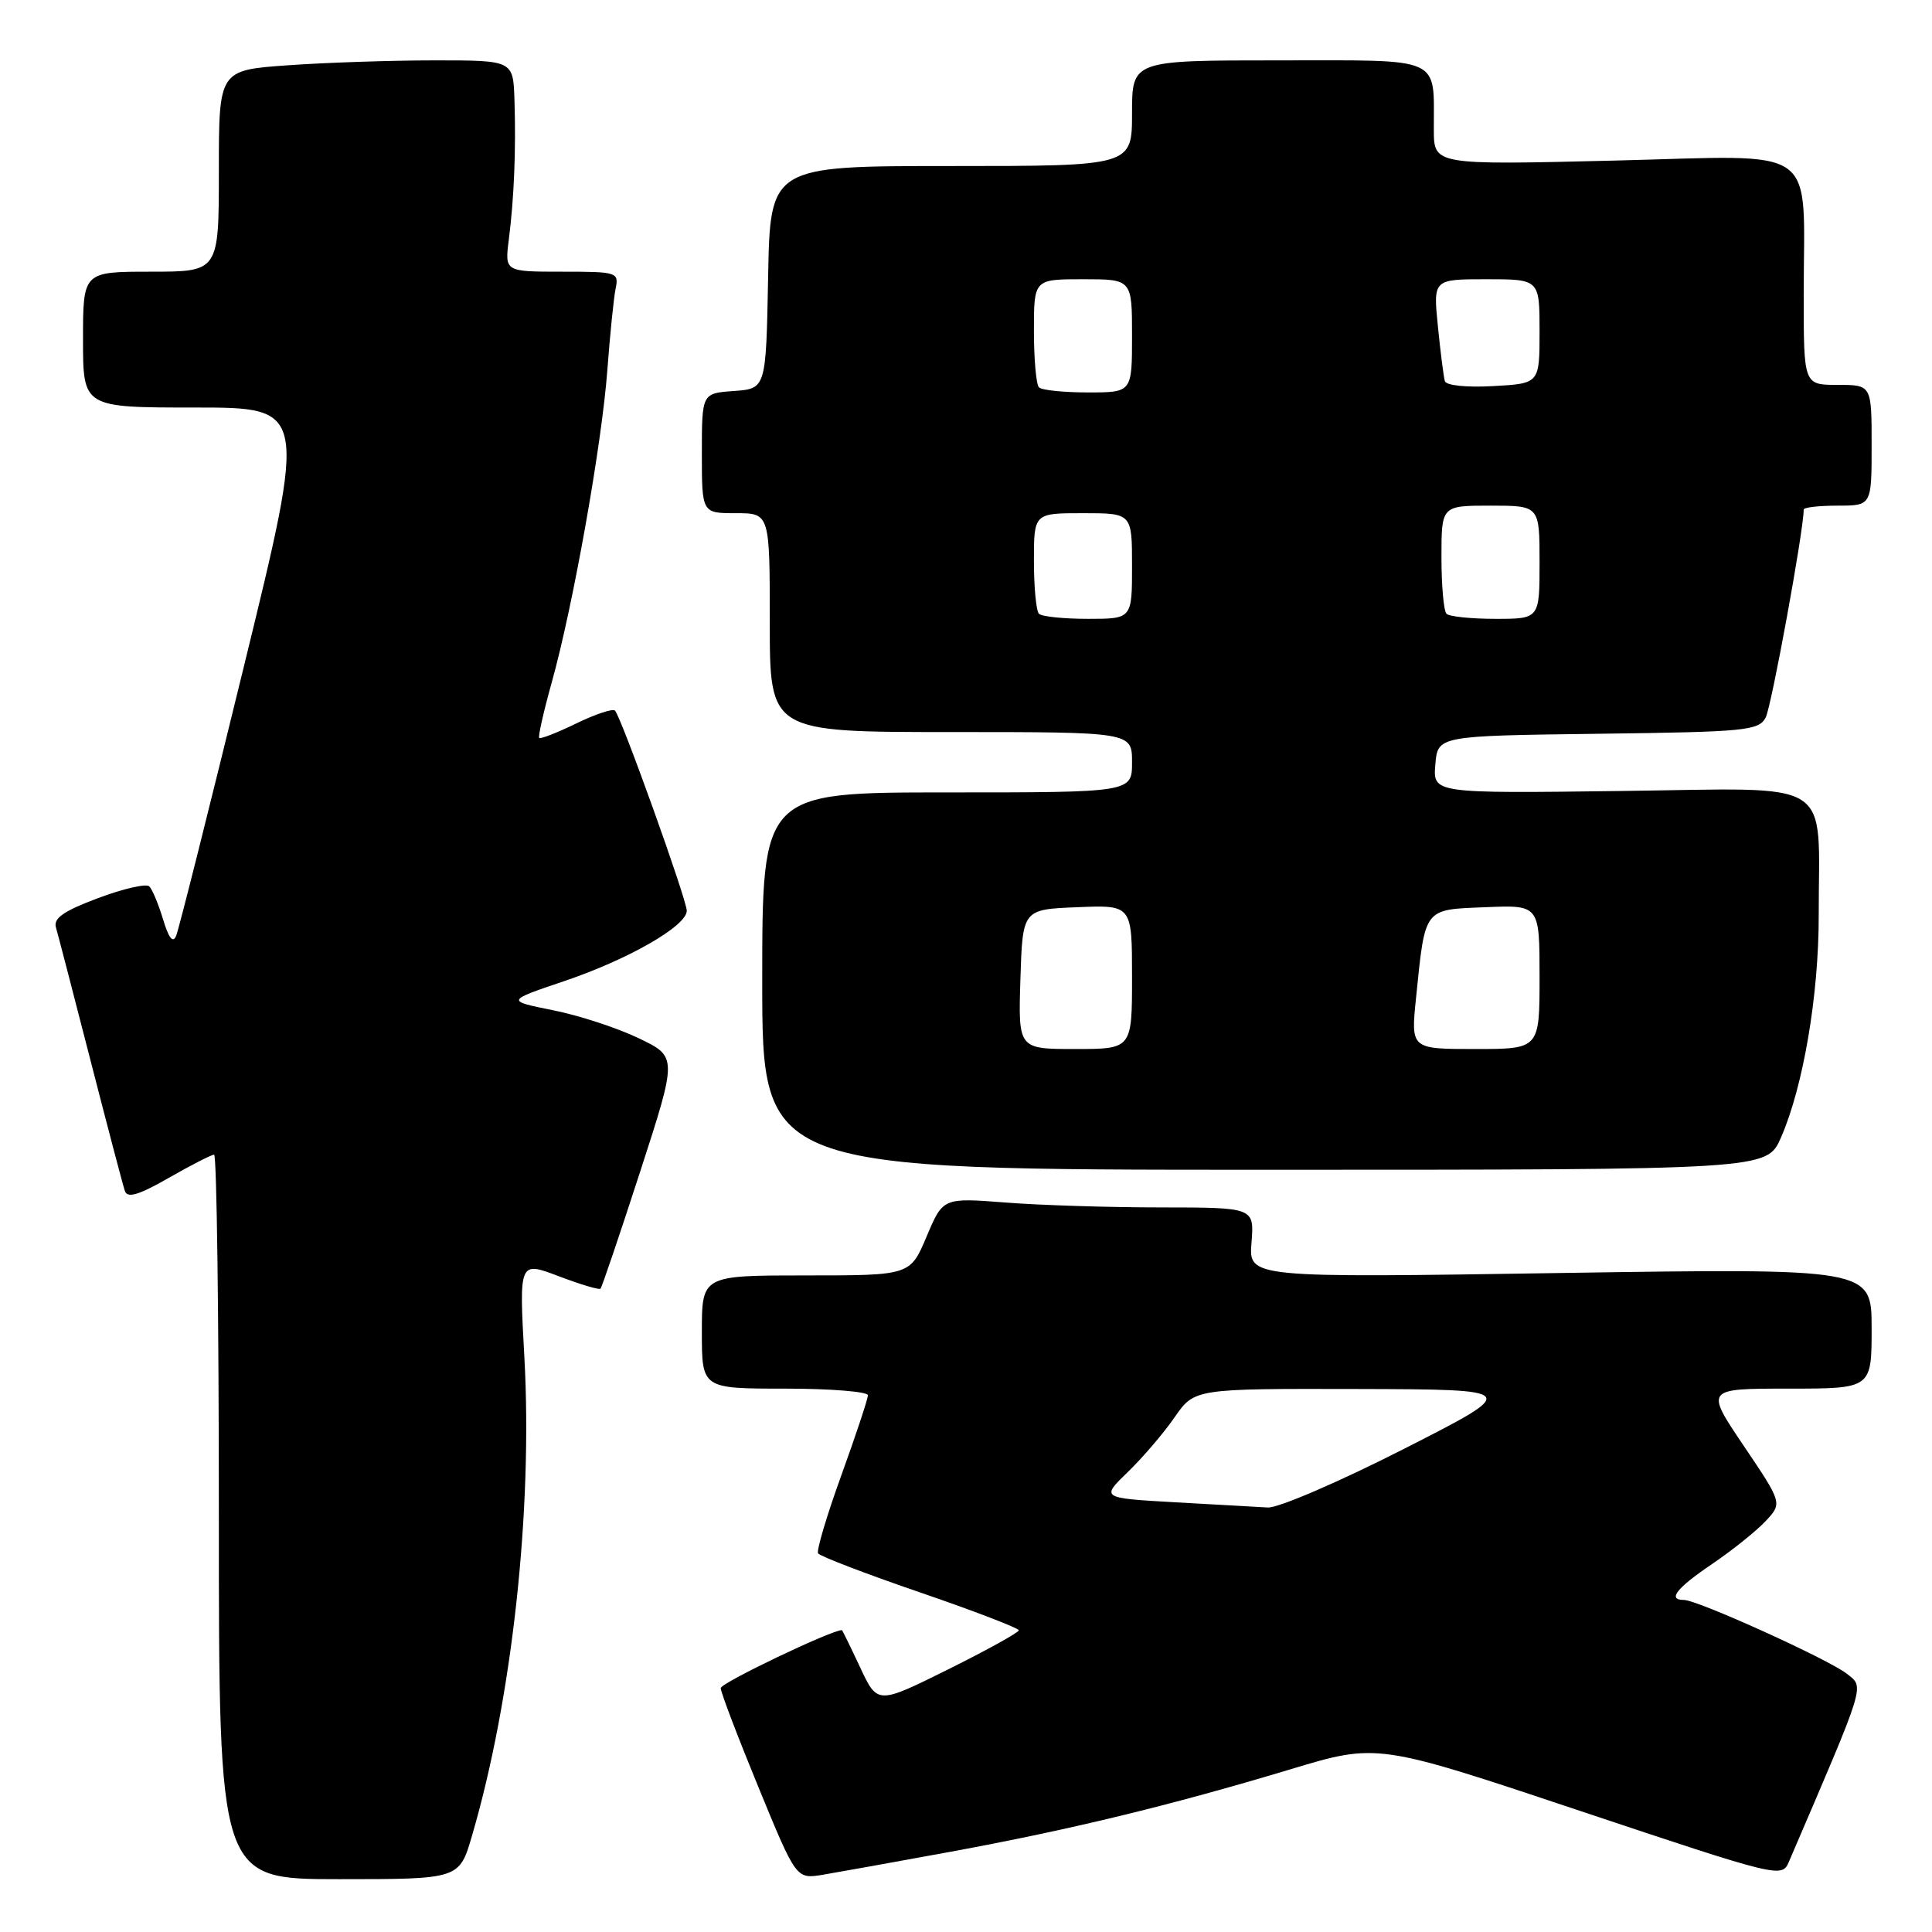 <?xml version="1.0" encoding="UTF-8" standalone="no"?>
<!DOCTYPE svg PUBLIC "-//W3C//DTD SVG 1.1//EN" "http://www.w3.org/Graphics/SVG/1.1/DTD/svg11.dtd" >
<svg xmlns="http://www.w3.org/2000/svg" xmlns:xlink="http://www.w3.org/1999/xlink" version="1.1" viewBox="0 0 256 256">
 <g >
 <path fill="currentColor"
d=" M 62.54 243.25 C 67.86 225.11 70.60 200.07 69.48 179.80 C 68.78 167.11 68.78 167.11 74.02 169.10 C 76.89 170.19 79.39 170.94 79.57 170.76 C 79.75 170.58 82.12 163.59 84.83 155.23 C 89.76 140.03 89.76 140.03 84.63 137.57 C 81.81 136.21 76.70 134.54 73.27 133.86 C 67.05 132.61 67.05 132.61 74.77 130.00 C 83.29 127.12 91.00 122.69 91.00 120.68 C 91.00 119.21 82.31 94.98 81.49 94.16 C 81.20 93.86 78.89 94.63 76.36 95.86 C 73.83 97.09 71.62 97.95 71.45 97.78 C 71.28 97.61 72.02 94.33 73.09 90.49 C 75.92 80.40 79.75 58.87 80.48 49.00 C 80.83 44.33 81.32 39.49 81.57 38.25 C 82.02 36.07 81.79 36.00 74.46 36.00 C 66.88 36.00 66.88 36.00 67.42 31.75 C 68.12 26.28 68.38 19.85 68.17 13.25 C 68.00 8.00 68.00 8.00 57.65 8.00 C 51.96 8.00 43.19 8.29 38.15 8.65 C 29.00 9.30 29.00 9.30 29.00 22.65 C 29.00 36.00 29.00 36.00 20.00 36.00 C 11.00 36.00 11.00 36.00 11.00 45.00 C 11.00 54.00 11.00 54.00 25.85 54.00 C 40.70 54.00 40.70 54.00 32.33 88.25 C 27.73 107.09 23.69 123.17 23.34 124.00 C 22.92 125.02 22.36 124.32 21.61 121.83 C 21.00 119.81 20.18 117.84 19.78 117.45 C 19.39 117.05 16.34 117.75 13.01 119.00 C 8.45 120.70 7.06 121.67 7.41 122.88 C 7.67 123.77 9.73 131.70 11.99 140.50 C 14.25 149.30 16.30 157.10 16.55 157.82 C 16.88 158.80 18.40 158.35 22.37 156.07 C 25.32 154.38 28.03 153.00 28.37 153.00 C 28.72 153.00 29.00 174.60 29.00 201.00 C 29.00 249.00 29.00 249.00 44.93 249.00 C 60.86 249.00 60.86 249.00 62.54 243.25 Z  M 126.00 245.36 C 141.81 242.45 155.04 239.24 171.00 234.44 C 182.50 230.97 182.50 230.97 209.30 239.93 C 235.84 248.80 236.11 248.86 237.04 246.69 C 247.37 222.63 247.06 223.64 244.70 221.77 C 242.26 219.86 224.92 212.00 223.13 212.00 C 220.91 212.00 222.12 210.45 226.86 207.24 C 229.51 205.44 232.69 202.90 233.93 201.58 C 236.18 199.18 236.18 199.18 231.06 191.59 C 225.94 184.00 225.94 184.00 236.97 184.00 C 248.00 184.00 248.00 184.00 248.00 176.02 C 248.00 168.05 248.00 168.05 206.73 168.68 C 165.46 169.32 165.46 169.32 165.83 164.66 C 166.20 160.00 166.20 160.00 153.85 159.99 C 147.06 159.99 137.78 159.70 133.23 159.34 C 124.95 158.70 124.95 158.70 122.78 163.85 C 120.60 169.00 120.60 169.00 106.80 169.00 C 93.00 169.00 93.00 169.00 93.00 176.50 C 93.00 184.00 93.00 184.00 104.00 184.00 C 110.05 184.00 115.00 184.40 115.00 184.88 C 115.00 185.37 113.42 190.13 111.49 195.46 C 109.56 200.79 108.17 205.46 108.40 205.83 C 108.63 206.20 114.70 208.53 121.90 211.00 C 129.10 213.47 134.99 215.74 135.00 216.02 C 135.00 216.31 130.79 218.64 125.64 221.20 C 116.27 225.85 116.27 225.85 113.97 220.93 C 112.70 218.22 111.61 216.00 111.56 216.00 C 110.13 216.00 95.50 223.00 95.50 223.68 C 95.50 224.22 97.75 230.13 100.50 236.82 C 105.50 248.99 105.50 248.99 109.00 248.42 C 110.92 248.10 118.58 246.72 126.00 245.36 Z  M 235.98 150.75 C 238.94 143.99 241.00 131.89 240.99 121.29 C 240.97 102.83 243.54 104.45 214.85 104.81 C 189.87 105.13 189.87 105.13 190.19 101.31 C 190.50 97.50 190.50 97.50 211.73 97.23 C 231.32 96.98 233.03 96.82 233.96 95.08 C 234.72 93.65 239.00 70.28 239.00 67.52 C 239.00 67.23 241.03 67.00 243.50 67.00 C 248.00 67.00 248.00 67.00 248.00 59.00 C 248.00 51.00 248.00 51.00 243.50 51.00 C 239.00 51.00 239.00 51.00 239.00 39.13 C 239.00 18.81 241.53 20.60 213.84 21.28 C 190.00 21.86 190.00 21.86 189.99 17.18 C 189.96 7.35 191.43 8.00 169.38 8.00 C 150.00 8.00 150.00 8.00 150.00 15.00 C 150.00 22.00 150.00 22.00 126.03 22.00 C 102.05 22.00 102.05 22.00 101.78 36.75 C 101.50 51.50 101.50 51.50 97.25 51.81 C 93.00 52.11 93.00 52.11 93.00 60.06 C 93.00 68.00 93.00 68.00 97.50 68.00 C 102.00 68.00 102.00 68.00 102.00 82.50 C 102.00 97.00 102.00 97.00 126.00 97.00 C 150.00 97.00 150.00 97.00 150.00 101.00 C 150.00 105.00 150.00 105.00 125.50 105.00 C 101.00 105.00 101.00 105.00 101.00 130.00 C 101.00 155.00 101.00 155.00 167.56 155.00 C 234.11 155.00 234.11 155.00 235.98 150.75 Z  M 155.69 199.06 C 145.88 198.50 145.88 198.50 149.44 195.05 C 151.40 193.16 154.19 189.90 155.64 187.80 C 158.27 184.00 158.27 184.00 179.89 184.05 C 201.50 184.11 201.50 184.11 186.00 192.00 C 177.47 196.34 169.38 199.83 168.00 199.75 C 166.62 199.68 161.08 199.36 155.69 199.06 Z  M 135.21 129.75 C 135.50 120.50 135.50 120.50 142.75 120.21 C 150.00 119.91 150.00 119.91 150.00 129.46 C 150.00 139.00 150.00 139.00 142.46 139.00 C 134.92 139.00 134.92 139.00 135.21 129.75 Z  M 187.63 132.25 C 188.86 120.19 188.59 120.54 196.82 120.21 C 204.00 119.91 204.00 119.91 204.00 129.46 C 204.00 139.00 204.00 139.00 195.47 139.00 C 186.94 139.00 186.94 139.00 187.63 132.25 Z  M 137.67 81.33 C 137.30 80.97 137.00 77.82 137.00 74.33 C 137.00 68.00 137.00 68.00 143.50 68.00 C 150.00 68.00 150.00 68.00 150.00 75.00 C 150.00 82.00 150.00 82.00 144.17 82.00 C 140.96 82.00 138.03 81.70 137.67 81.33 Z  M 191.67 81.33 C 191.30 80.97 191.00 77.59 191.00 73.83 C 191.00 67.00 191.00 67.00 197.50 67.00 C 204.00 67.00 204.00 67.00 204.00 74.50 C 204.00 82.00 204.00 82.00 198.17 82.00 C 194.96 82.00 192.03 81.70 191.67 81.33 Z  M 137.67 51.33 C 137.30 50.97 137.00 47.59 137.00 43.83 C 137.00 37.00 137.00 37.00 143.50 37.00 C 150.00 37.00 150.00 37.00 150.00 44.50 C 150.00 52.00 150.00 52.00 144.17 52.00 C 140.96 52.00 138.03 51.70 137.67 51.33 Z  M 191.45 50.50 C 191.29 49.95 190.87 46.69 190.53 43.25 C 189.90 37.00 189.90 37.00 196.95 37.00 C 204.00 37.00 204.00 37.00 204.00 43.91 C 204.00 50.82 204.00 50.82 197.87 51.16 C 194.35 51.36 191.62 51.08 191.45 50.50 Z "/>
</g>
</svg>
